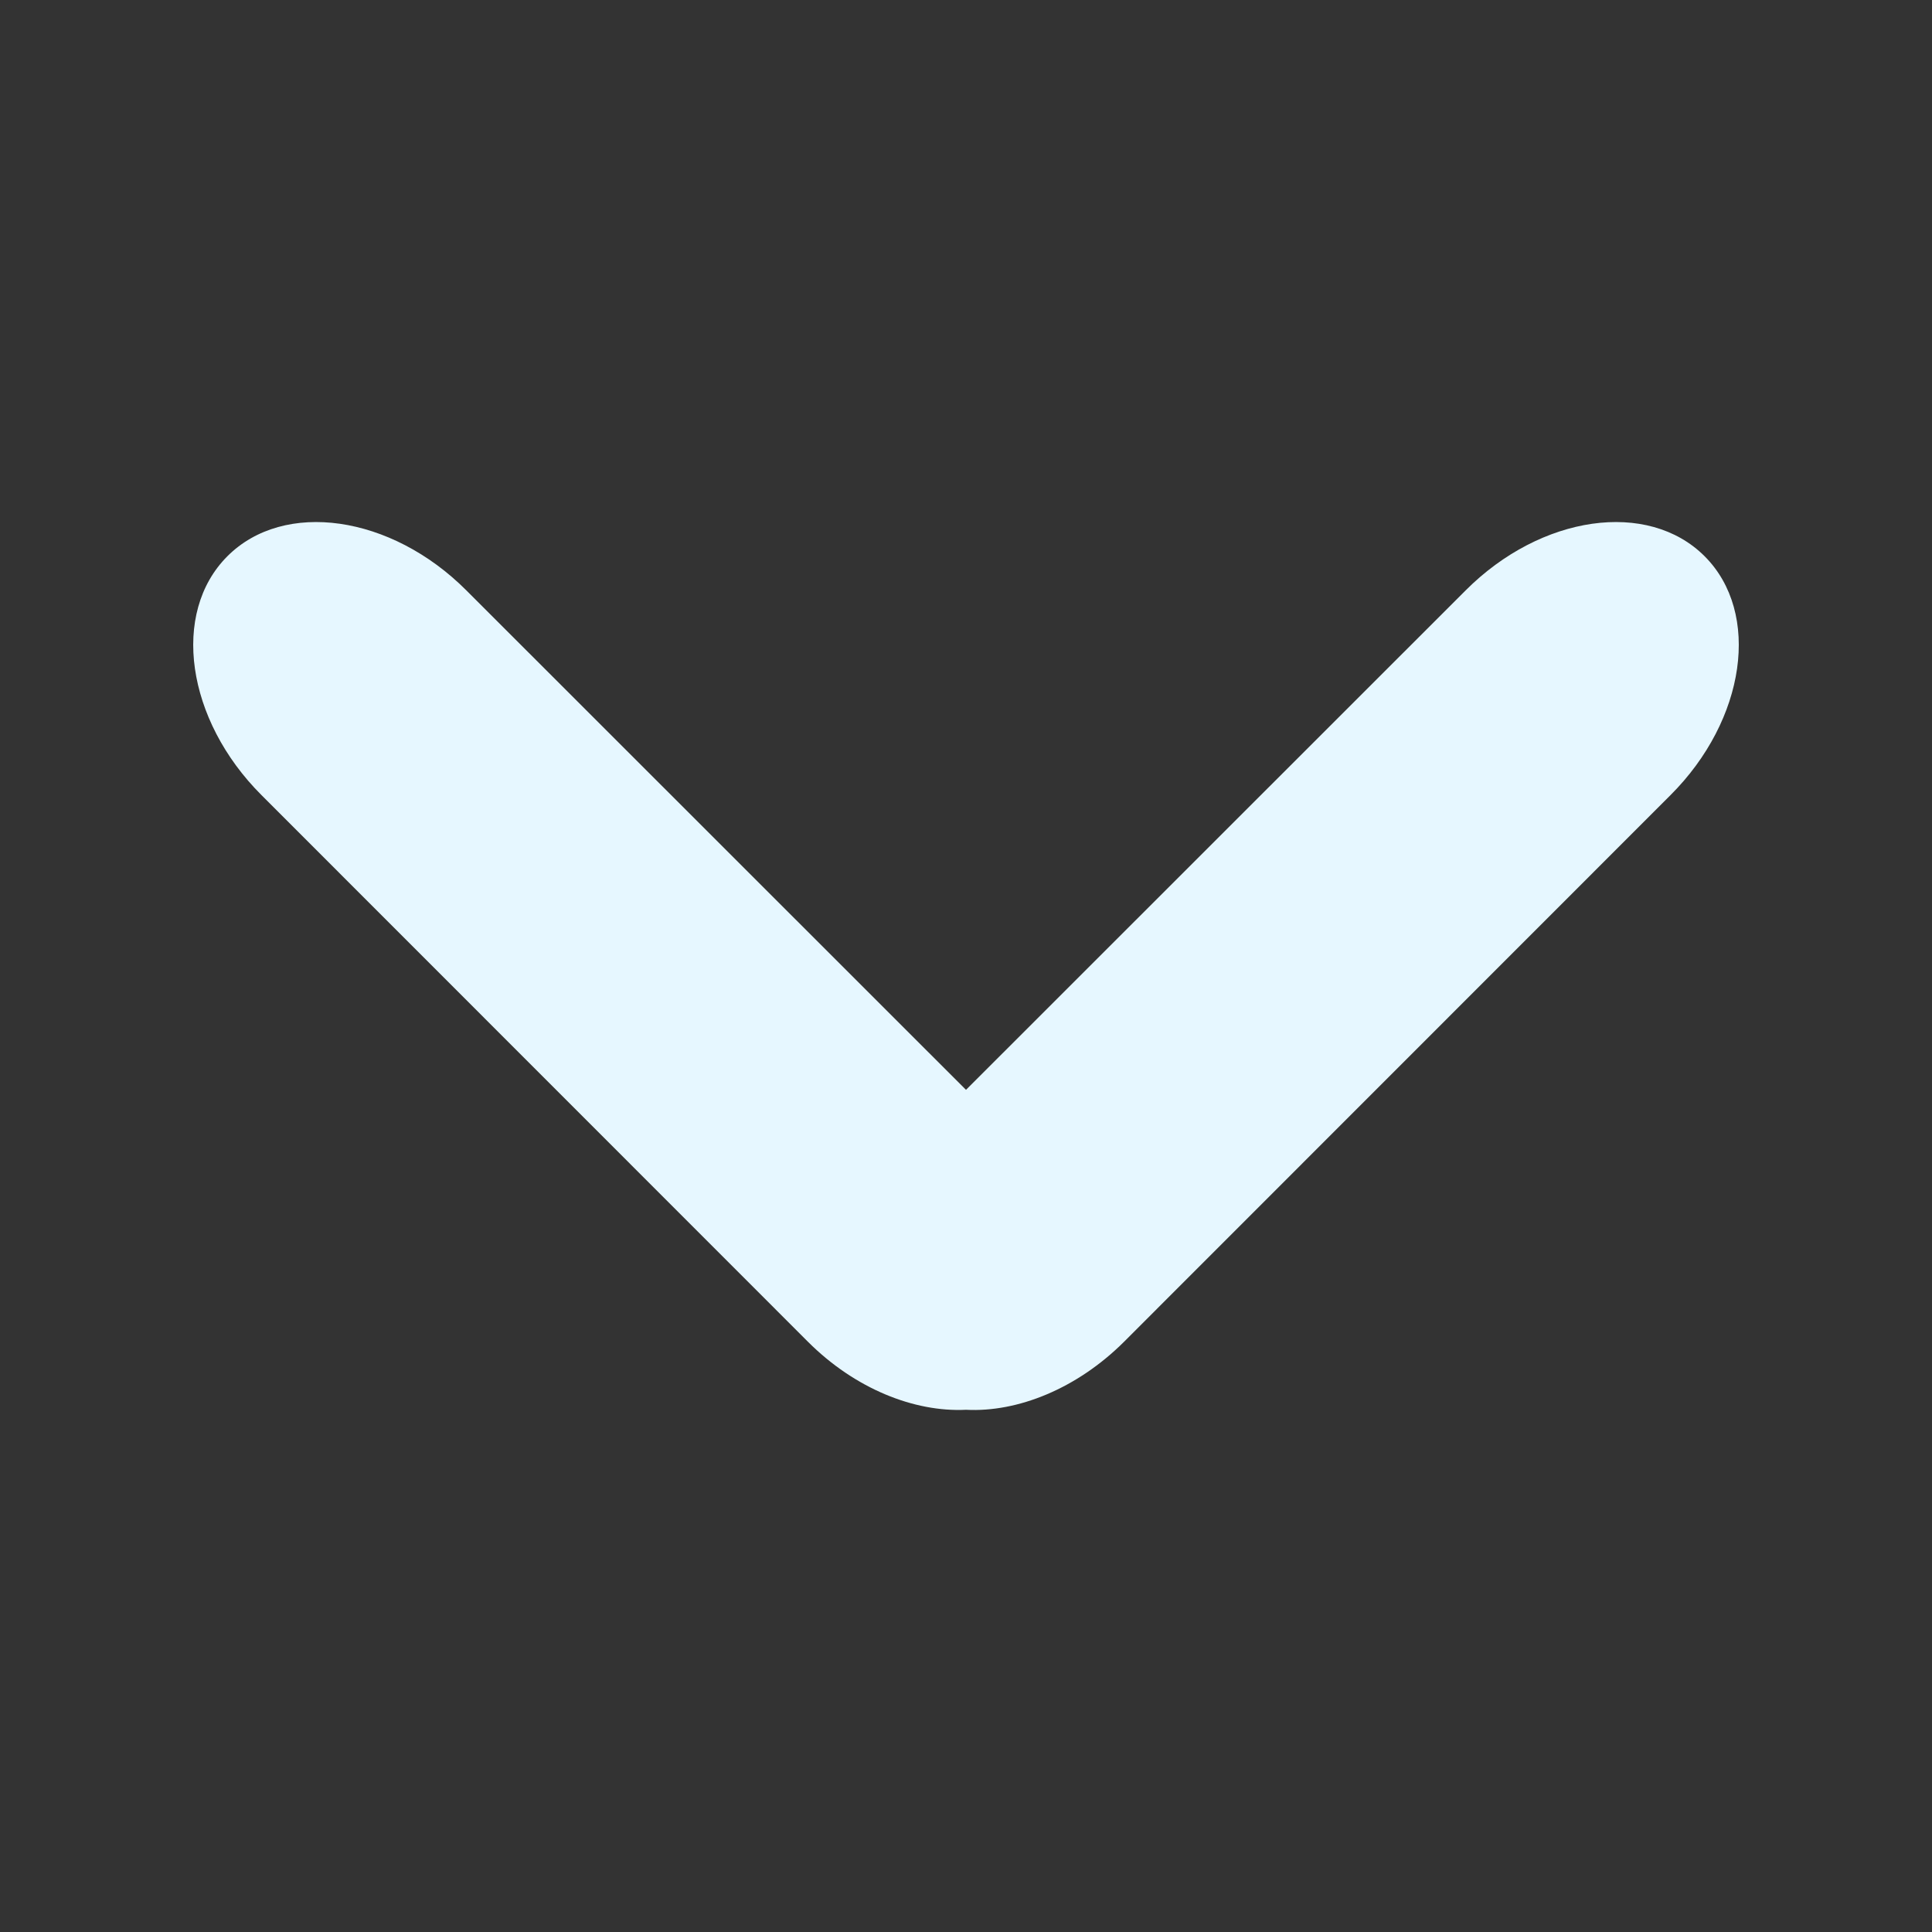 <svg width="10" height="10" viewBox="0 0 10 10" fill="none" xmlns="http://www.w3.org/2000/svg">
<rect x="0" y="0" width="10" height="10" fill="#333333" stroke="none"/>
<path fill-rule="evenodd" clip-rule="evenodd" d="M2.414 3.056C2.024 2.665 1.47 2.586 1.177 2.879C0.884 3.172 0.963 3.726 1.354 4.116L4.182 6.945C4.425 7.188 4.732 7.31 5 7.297C5.267 7.311 5.574 7.188 5.818 6.945L8.646 4.116C9.037 3.726 9.116 3.172 8.823 2.879C8.53 2.586 7.976 2.665 7.586 3.056L5 5.641L2.414 3.056Z" fill="#E6F7FF"/>
</svg>
